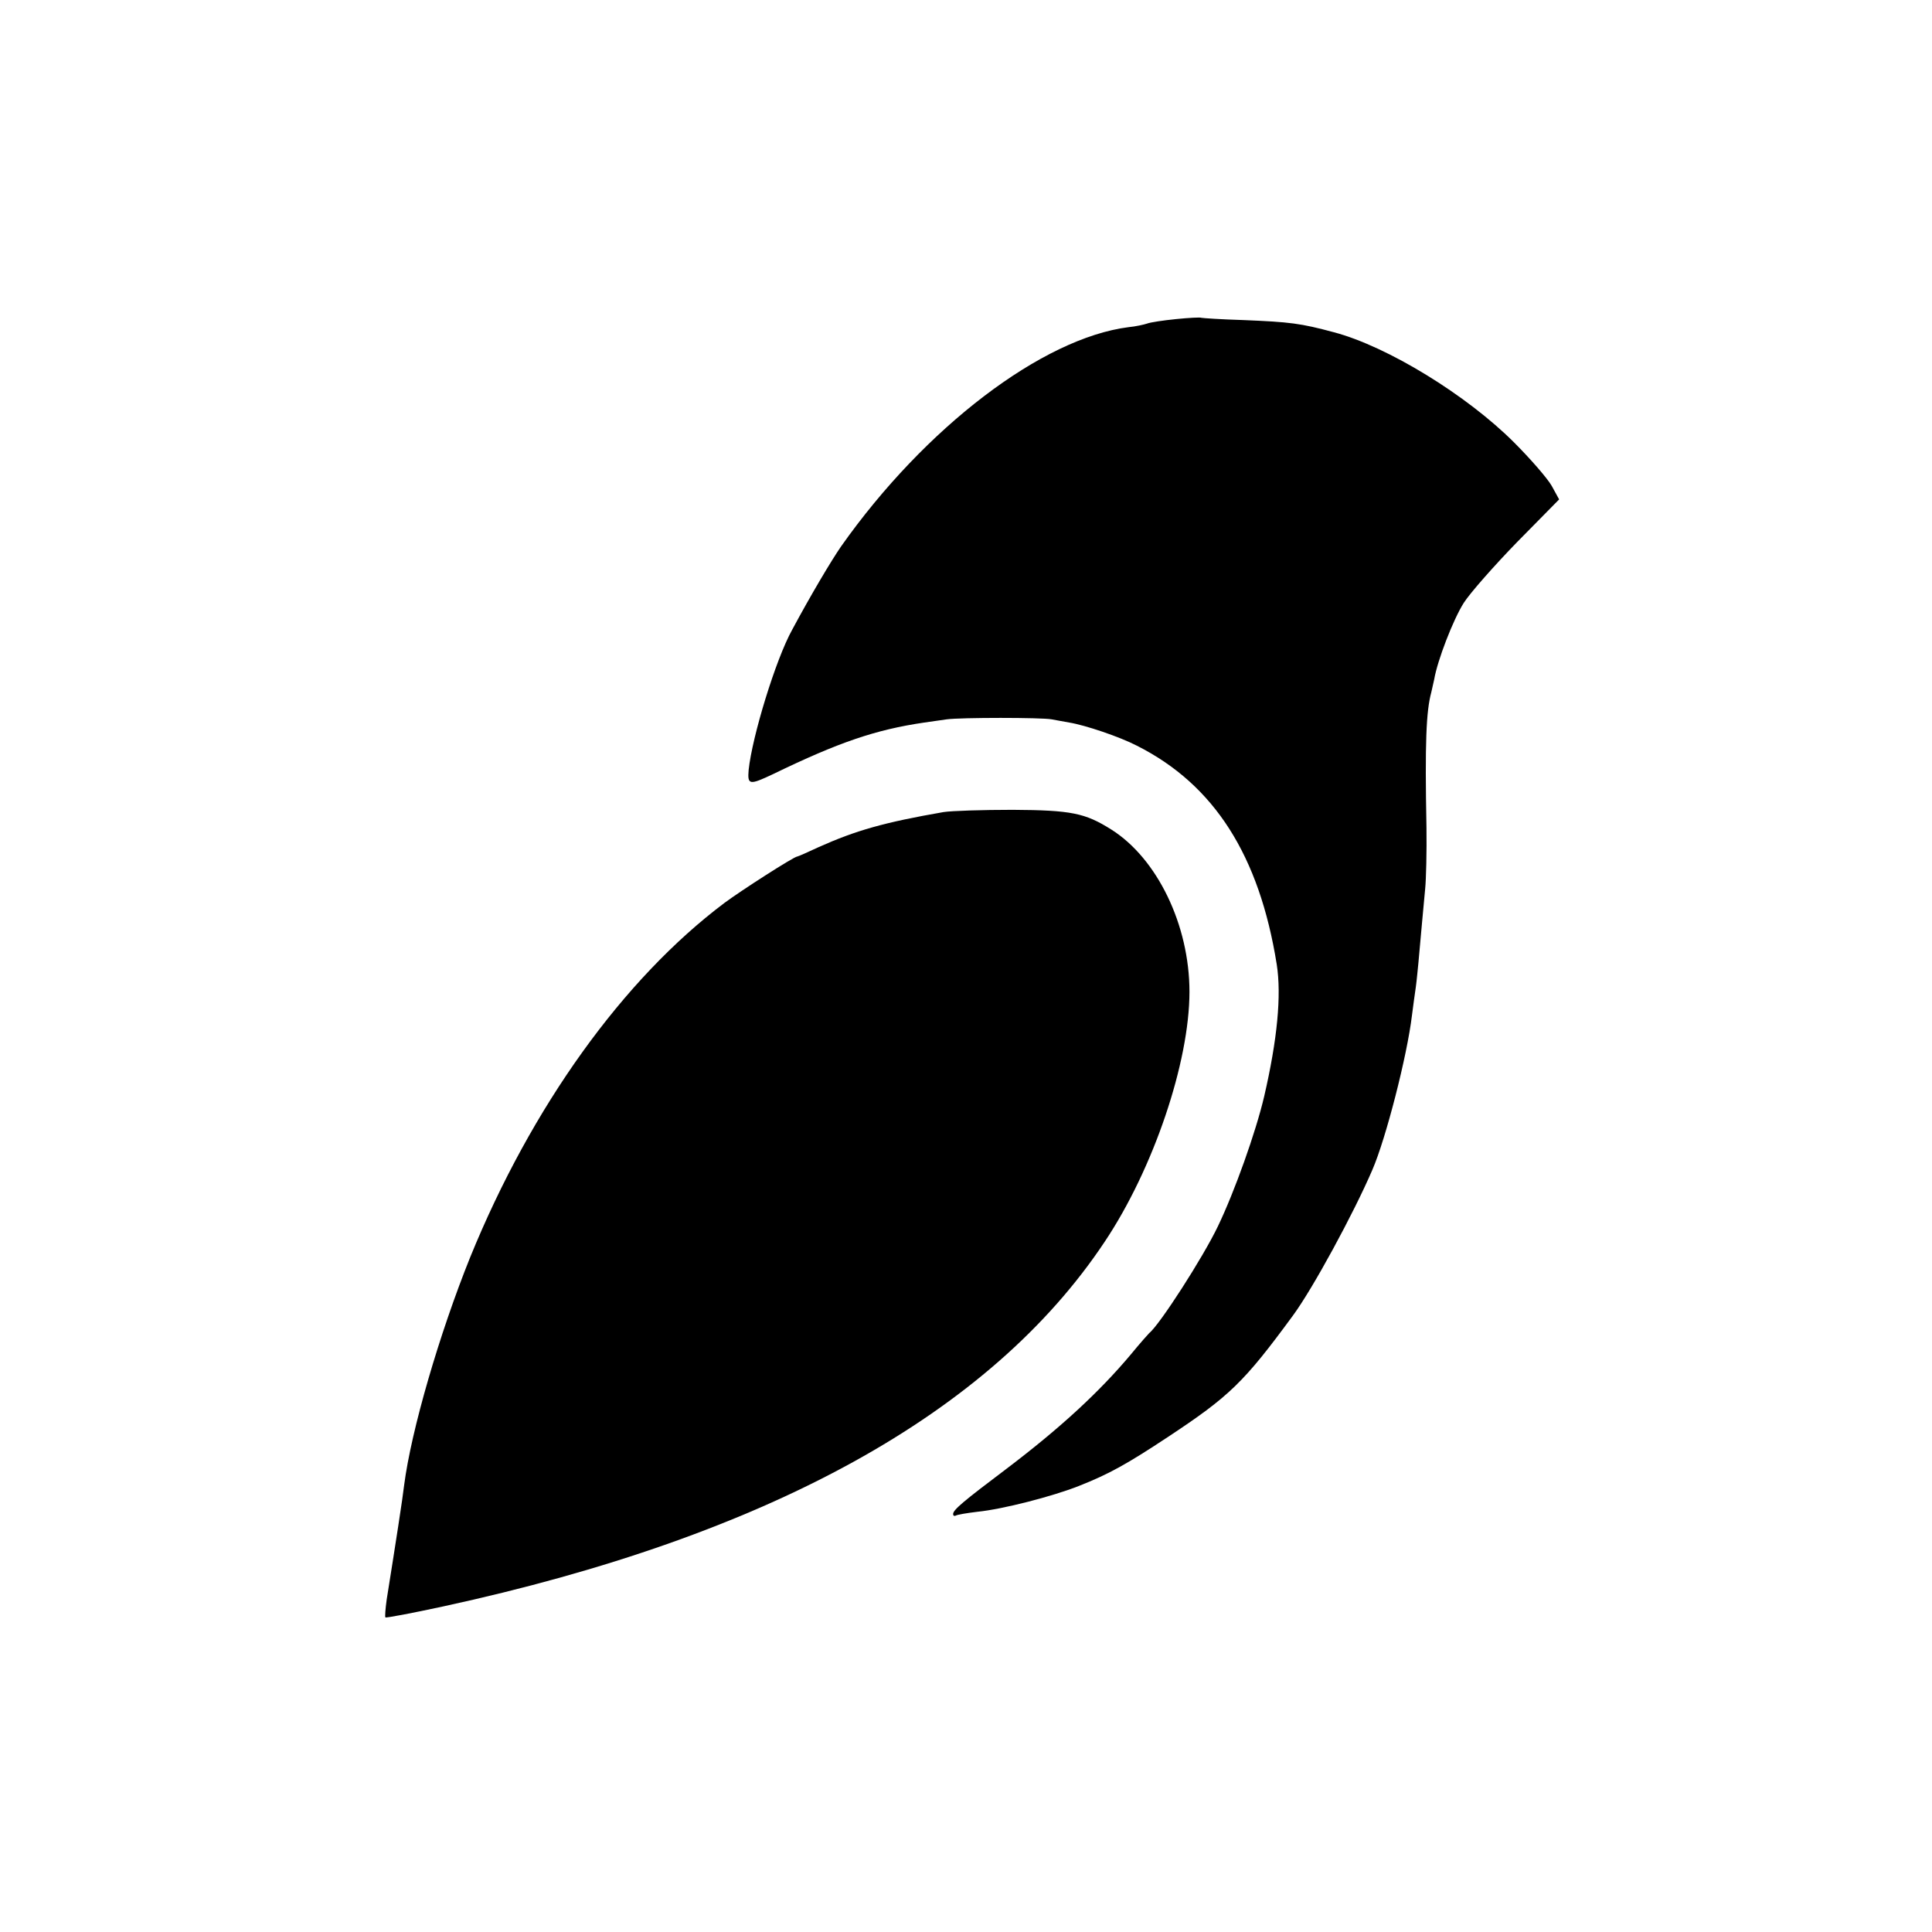 <svg version="1" xmlns="http://www.w3.org/2000/svg" width="800" height="800" viewBox="0 0 600 600"><path d="M365.2 99.1c-4 .4-8 1-9 1.4-.9.3-3.5.9-5.7 1.1-26.8 3.4-63.2 31.1-89.3 68.1-3.1 4.5-9.4 15.1-15.2 25.9-5.1 9.2-12.4 33.1-13.5 43.5-.4 4.7.2 4.8 7.6 1.3 20.4-9.9 31.9-13.8 46.9-16 1.9-.3 5.1-.7 7-1 4.2-.6 29.6-.6 32.6 0 1.2.2 3.7.7 5.5 1 4.9.8 15.6 4.4 21 7.2 24 12.1 38 34.1 43.4 67.9 1.5 9.6.2 23.3-3.9 41-2.6 11.1-9.2 29.6-14.4 40.4-4.6 9.6-18.1 30.6-21.3 33.1-.3.3-2.9 3.2-5.6 6.5-9.8 11.7-21.9 22.9-38.8 35.7-13.4 10.1-16.5 12.7-16.5 14 0 .5.3.7.8.5.4-.3 3.4-.8 6.7-1.2 8-.8 23.4-4.8 31.5-8 9.4-3.7 15.1-6.9 27.5-15.1 19.4-12.8 23.8-17.1 39-37.8 6.2-8.4 18.9-31.8 24.7-45.3 4.2-9.7 10.8-35.4 12.3-48 .3-2.6.9-6.6 1.2-8.8.3-2.2.6-5.6.8-7.5.7-7.8 1.6-17.8 2.1-23 .3-3 .5-11.6.4-19-.5-26.4-.1-36.1 1.5-42 .2-.8.6-2.6.9-4 1-5.9 5.9-18.6 9.2-23.8 2-3.1 9.5-11.6 16.6-18.9l13-13.2-2.3-4.2c-1.3-2.3-6.6-8.4-11.7-13.5-14.7-14.7-39.3-29.8-55.9-34.2-10.4-2.8-13.6-3.2-28.2-3.8-6.8-.2-12.6-.6-13-.7-.3-.2-3.9 0-7.9.4z"/><path d="M293 252.2c-18.4 3.2-27.2 5.7-38.8 10.9-3.4 1.6-6.4 2.9-6.6 2.9-1 0-17.5 10.6-22.6 14.4-31.4 23.6-59.9 63.2-79 110.1-9.5 23.6-18.3 53.7-20.5 70.8-.4 3.7-2.7 18.5-5.4 35.4-.4 2.9-.6 5.4-.4 5.6.2.2 8.2-1.3 17.9-3.4 101-21.9 170-59.9 205.5-113.3 15.1-22.6 26.3-55.7 26.3-77.6 0-20.7-10-41.4-24.3-50.4-8.1-5.1-12.4-6-30.6-6.1-9.3 0-19 .3-21.5.7z"/></svg>
